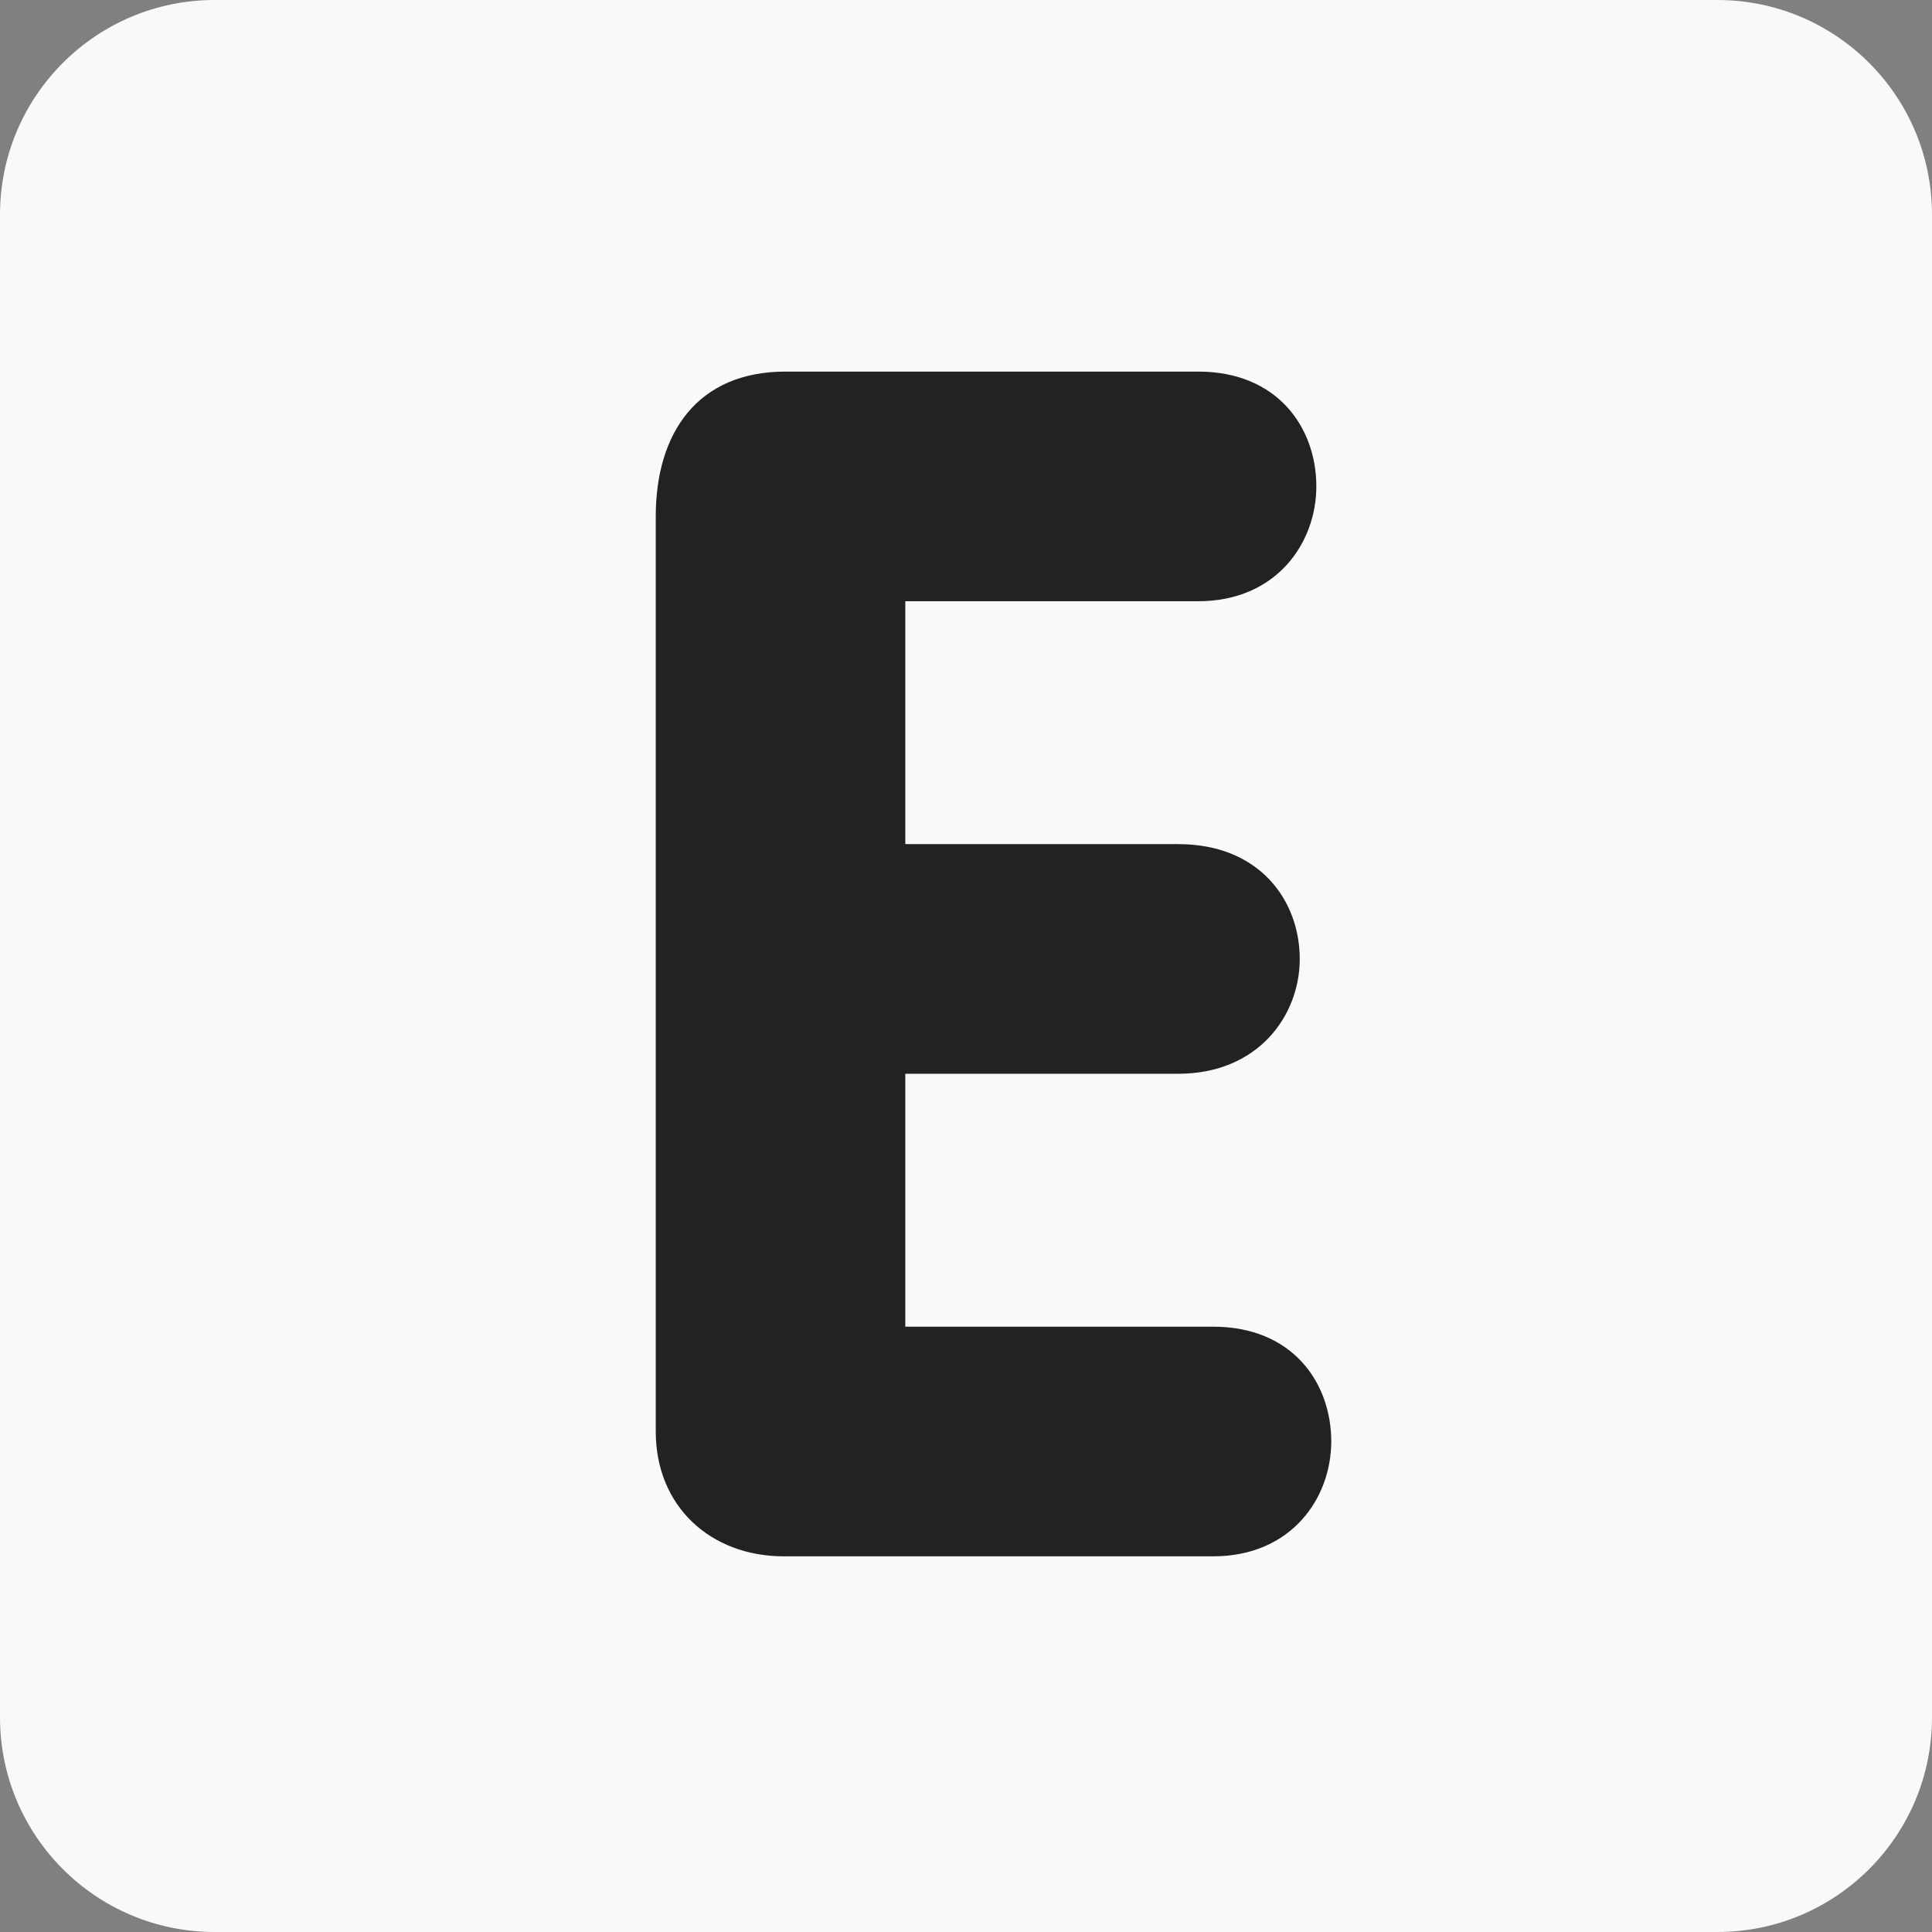 <?xml version="1.0"?>
<svg xmlns="http://www.w3.org/2000/svg" xmlns:xlink="http://www.w3.org/1999/xlink" version="1.1" id="Capa_1" x="0px" y="0px" viewBox="0 0 512 512" style="enable-background:new 0 0 512 512;" xml:space="preserve" width="512px" height="512px" class=""><rect x="0" y="0" width="512" height="512" fill="#808080" stroke="none"/><g><g transform="matrix(1.25 0 0 -1.25 0 45)">
	<g>
		<g>
			<path style="fill:#F9F9F9" d="M409.6-328.089c0-25.134-20.378-45.511-45.511-45.511H45.511C20.378-373.6,0-353.222,0-328.089     V-9.511C0,15.622,20.378,36,45.511,36h318.578C389.222,36,409.6,15.622,409.6-9.511V-328.089z" data-original="#3B88C3" class="active-path" data-old_color="#DDDDDD"/>
			<path style="fill:#232222" d="M139.025-73.466c0,17.636,8.818,30.686,27.511,30.686h87.484c16.93,0,25.054-11.992,25.054-24.337     c0-11.992-8.465-24.348-25.054-24.348h-62.089v-51.496h57.867c17.283,0,25.759-12.004,25.759-24.348     c0-11.992-8.829-24.337-25.759-24.337h-57.867v-53.623h65.263c16.941,0,25.042-11.992,25.042-24.337     c0-12.004-8.465-24.348-25.042-24.348h-91.011c-15.519,0-27.159,10.581-27.159,26.453V-73.466z" data-original="#FFFFFF" class="" data-old_color="#FFFFFF"/>
		</g>
	</g>
</g></g> </svg>
